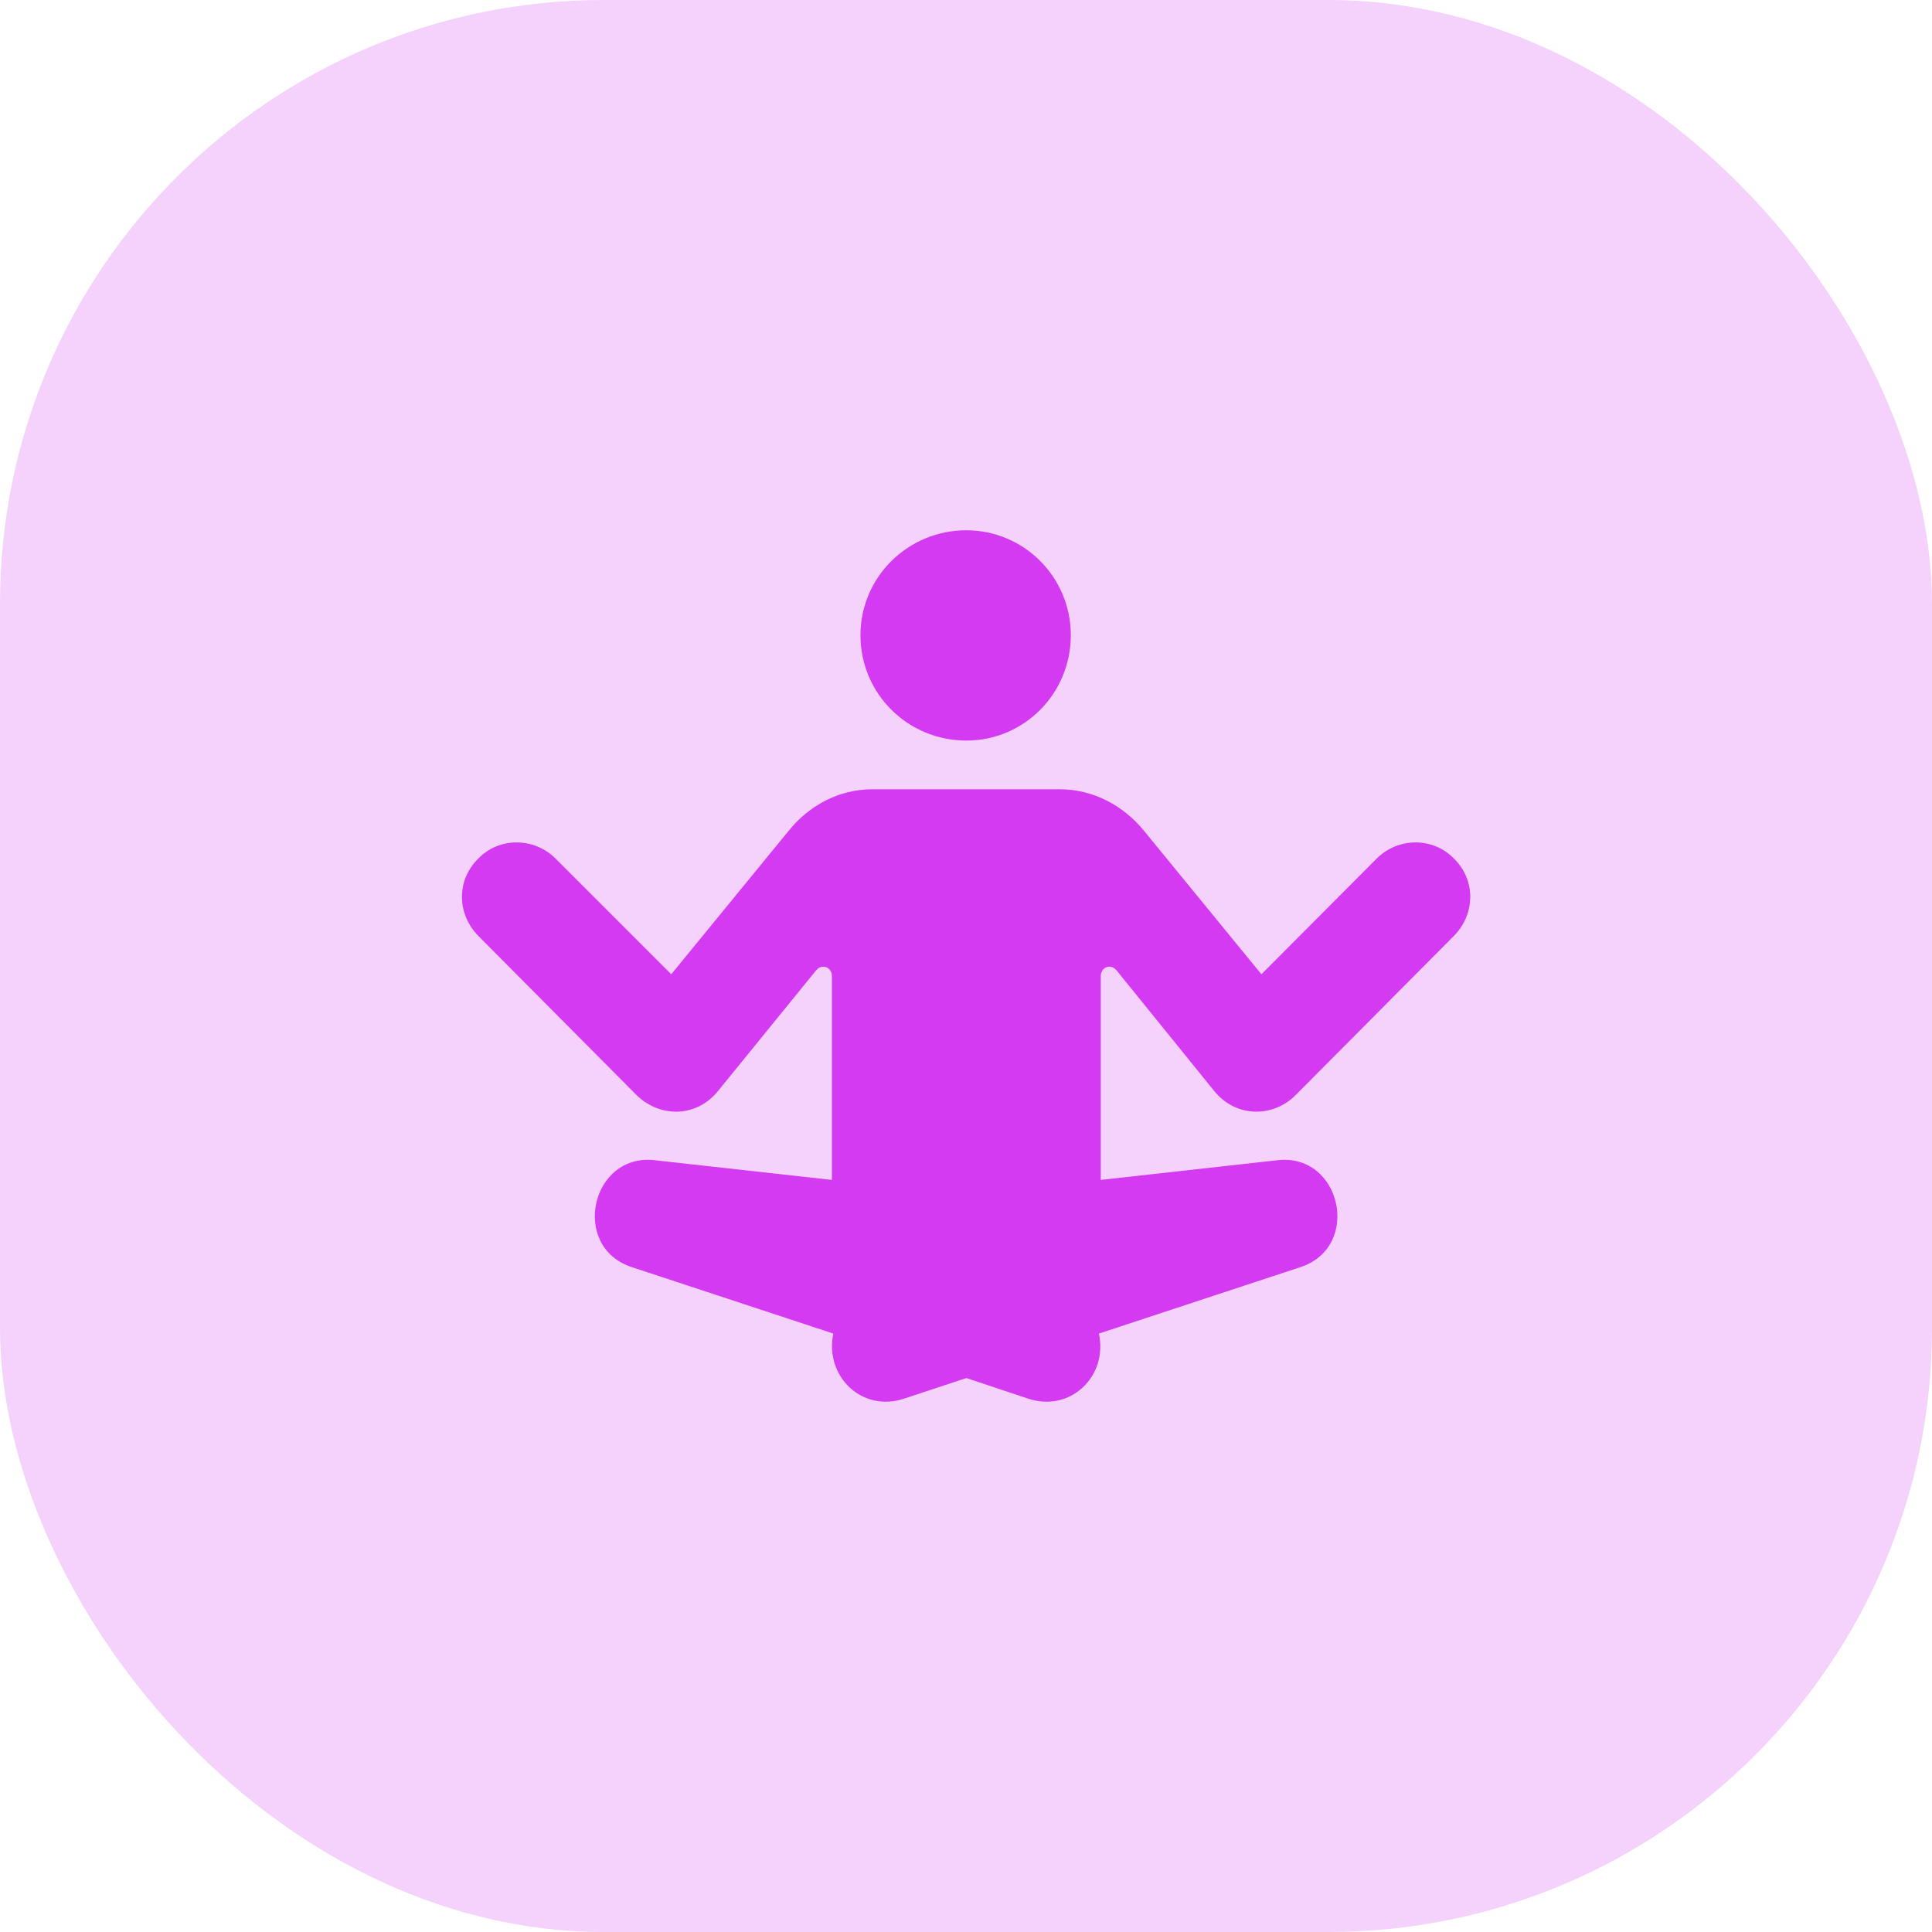 <svg width="32" height="32" viewBox="0 0 32 32" fill="none" xmlns="http://www.w3.org/2000/svg">
<rect width="32" height="32" rx="10" fill="#F4D2FB"/>
<path d="M16.006 12.266C15.036 12.266 14.252 11.491 14.252 10.521C14.252 9.559 15.036 8.783 16.006 8.783C16.96 8.783 17.736 9.559 17.736 10.521C17.736 11.491 16.96 12.266 16.006 12.266ZM7.922 15.501C7.565 15.137 7.557 14.578 7.922 14.221C8.263 13.864 8.845 13.864 9.202 14.221L11.118 16.137L13.073 13.748C13.407 13.337 13.903 13.073 14.446 13.073H17.557C18.1 13.073 18.597 13.337 18.938 13.748L20.893 16.137L22.802 14.221C23.158 13.864 23.74 13.864 24.082 14.221C24.446 14.578 24.438 15.137 24.082 15.501L21.459 18.139C21.087 18.511 20.474 18.519 20.11 18.069L18.496 16.075C18.395 15.951 18.232 16.021 18.232 16.168V19.543L21.157 19.217C22.212 19.093 22.561 20.645 21.545 20.986L18.201 22.088C18.356 22.794 17.728 23.399 17.03 23.166L16.006 22.825L14.974 23.166C14.276 23.399 13.655 22.794 13.802 22.088L10.459 20.986C9.442 20.645 9.792 19.093 10.847 19.217L13.779 19.543V16.168C13.779 16.021 13.616 15.951 13.515 16.075L11.894 18.069C11.529 18.519 10.924 18.511 10.544 18.139L7.922 15.501Z" fill="#D33AF1"/>
</svg>
